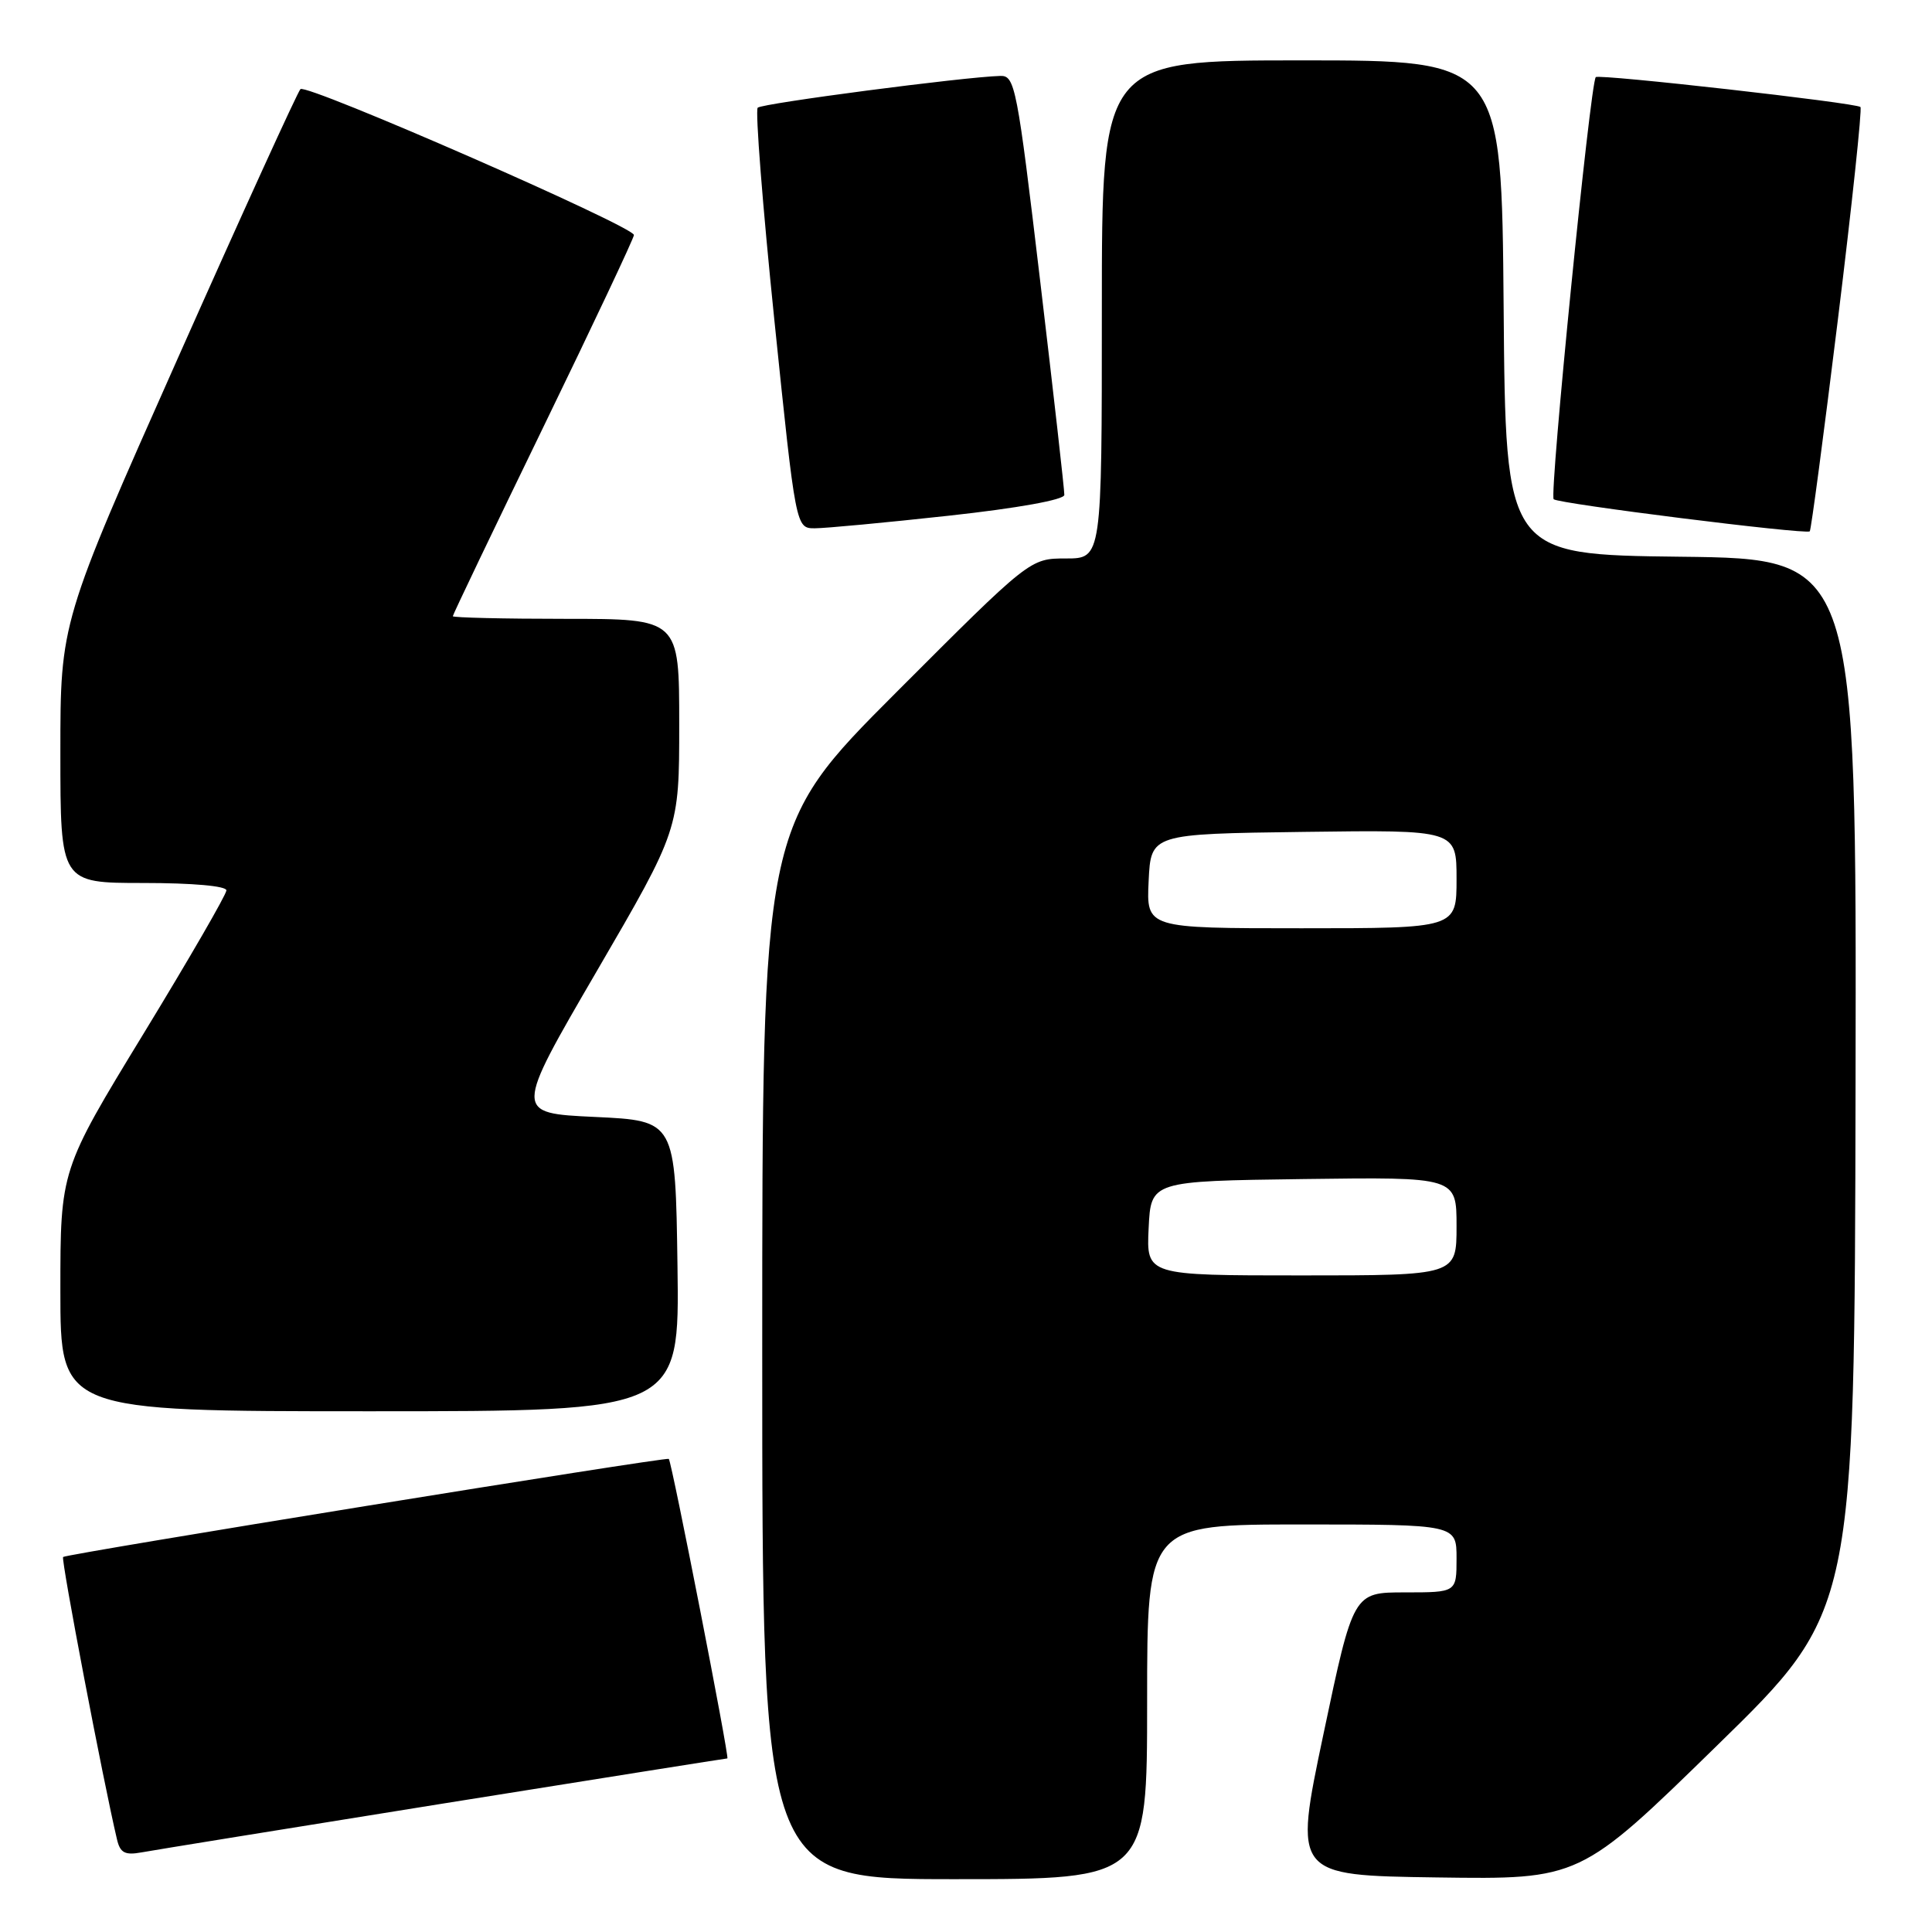 <?xml version="1.0" encoding="UTF-8" standalone="no"?>
<!DOCTYPE svg PUBLIC "-//W3C//DTD SVG 1.1//EN" "http://www.w3.org/Graphics/SVG/1.1/DTD/svg11.dtd" >
<svg xmlns="http://www.w3.org/2000/svg" xmlns:xlink="http://www.w3.org/1999/xlink" version="1.1" viewBox="0 0 256 256">
 <g >
 <path fill="currentColor"
d=" M 152.00 225.50 C 152.00 202.00 152.00 202.00 172.50 202.00 C 193.00 202.00 193.00 202.00 193.00 206.50 C 193.00 211.00 193.00 211.00 186.16 211.00 C 179.32 211.00 179.32 211.00 175.37 229.75 C 171.42 248.50 171.42 248.50 190.38 248.77 C 209.35 249.04 209.35 249.04 227.54 231.27 C 245.74 213.50 245.74 213.50 245.87 143.77 C 246.00 74.04 246.00 74.04 222.75 73.77 C 199.50 73.50 199.50 73.50 199.24 40.75 C 198.97 8.00 198.97 8.00 172.49 8.00 C 146.00 8.00 146.00 8.00 146.00 41.00 C 146.00 74.00 146.00 74.00 141.24 74.00 C 136.48 74.00 136.48 74.00 118.74 91.76 C 101.00 109.52 101.00 109.52 101.00 179.26 C 101.00 249.00 101.00 249.00 126.50 249.00 C 152.00 249.00 152.00 249.00 152.00 225.50 Z  M 58.77 238.97 C 79.27 235.69 96.20 233.00 96.38 233.00 C 96.69 233.00 89.02 193.74 88.62 193.31 C 88.35 193.01 8.77 205.90 8.36 206.31 C 8.06 206.60 13.69 236.09 15.50 243.72 C 15.92 245.52 16.55 245.85 18.76 245.45 C 20.27 245.17 38.27 242.26 58.77 238.97 Z  M 89.77 167.75 C 89.50 148.50 89.50 148.50 78.81 148.00 C 68.12 147.50 68.12 147.50 79.06 128.71 C 90.00 109.92 90.00 109.92 90.00 95.96 C 90.00 82.00 90.00 82.00 75.00 82.00 C 66.75 82.00 60.00 81.84 60.00 81.65 C 60.00 81.45 65.40 70.17 72.00 56.58 C 78.60 42.99 84.00 31.54 84.00 31.14 C 84.00 30.01 40.59 11.02 39.81 11.81 C 39.43 12.19 32.11 28.24 23.56 47.47 C 8.00 82.45 8.00 82.45 8.00 99.72 C 8.00 117.00 8.00 117.00 19.00 117.00 C 25.53 117.00 30.00 117.40 30.00 117.98 C 30.00 118.52 25.05 127.08 19.00 137.00 C 8.00 155.04 8.00 155.04 8.00 171.02 C 8.00 187.00 8.00 187.00 49.02 187.00 C 90.04 187.00 90.04 187.00 89.77 167.75 Z  M 243.52 42.42 C 245.40 27.12 246.75 14.41 246.52 14.18 C 245.96 13.63 211.89 9.78 211.45 10.22 C 210.72 10.94 205.28 65.54 205.87 66.15 C 206.44 66.74 239.08 70.83 239.80 70.41 C 239.97 70.31 241.64 57.71 243.52 42.42 Z  M 125.75 68.33 C 134.89 67.33 141.01 66.22 141.03 65.58 C 141.05 64.98 139.61 52.24 137.83 37.25 C 134.77 11.45 134.49 10.00 132.55 10.06 C 127.74 10.19 100.97 13.70 100.40 14.27 C 100.06 14.61 101.05 27.29 102.61 42.45 C 105.45 70.00 105.45 70.00 107.97 70.00 C 109.36 70.00 117.36 69.25 125.75 68.33 Z  M 152.20 162.75 C 152.50 156.50 152.50 156.50 172.75 156.23 C 193.00 155.96 193.00 155.96 193.00 162.48 C 193.00 169.00 193.00 169.00 172.45 169.00 C 151.90 169.00 151.90 169.00 152.20 162.75 Z  M 152.20 116.75 C 152.50 110.50 152.50 110.50 172.75 110.23 C 193.00 109.96 193.00 109.96 193.00 116.48 C 193.00 123.00 193.00 123.00 172.45 123.00 C 151.90 123.00 151.90 123.00 152.20 116.75 Z "/>
</g>
</svg>